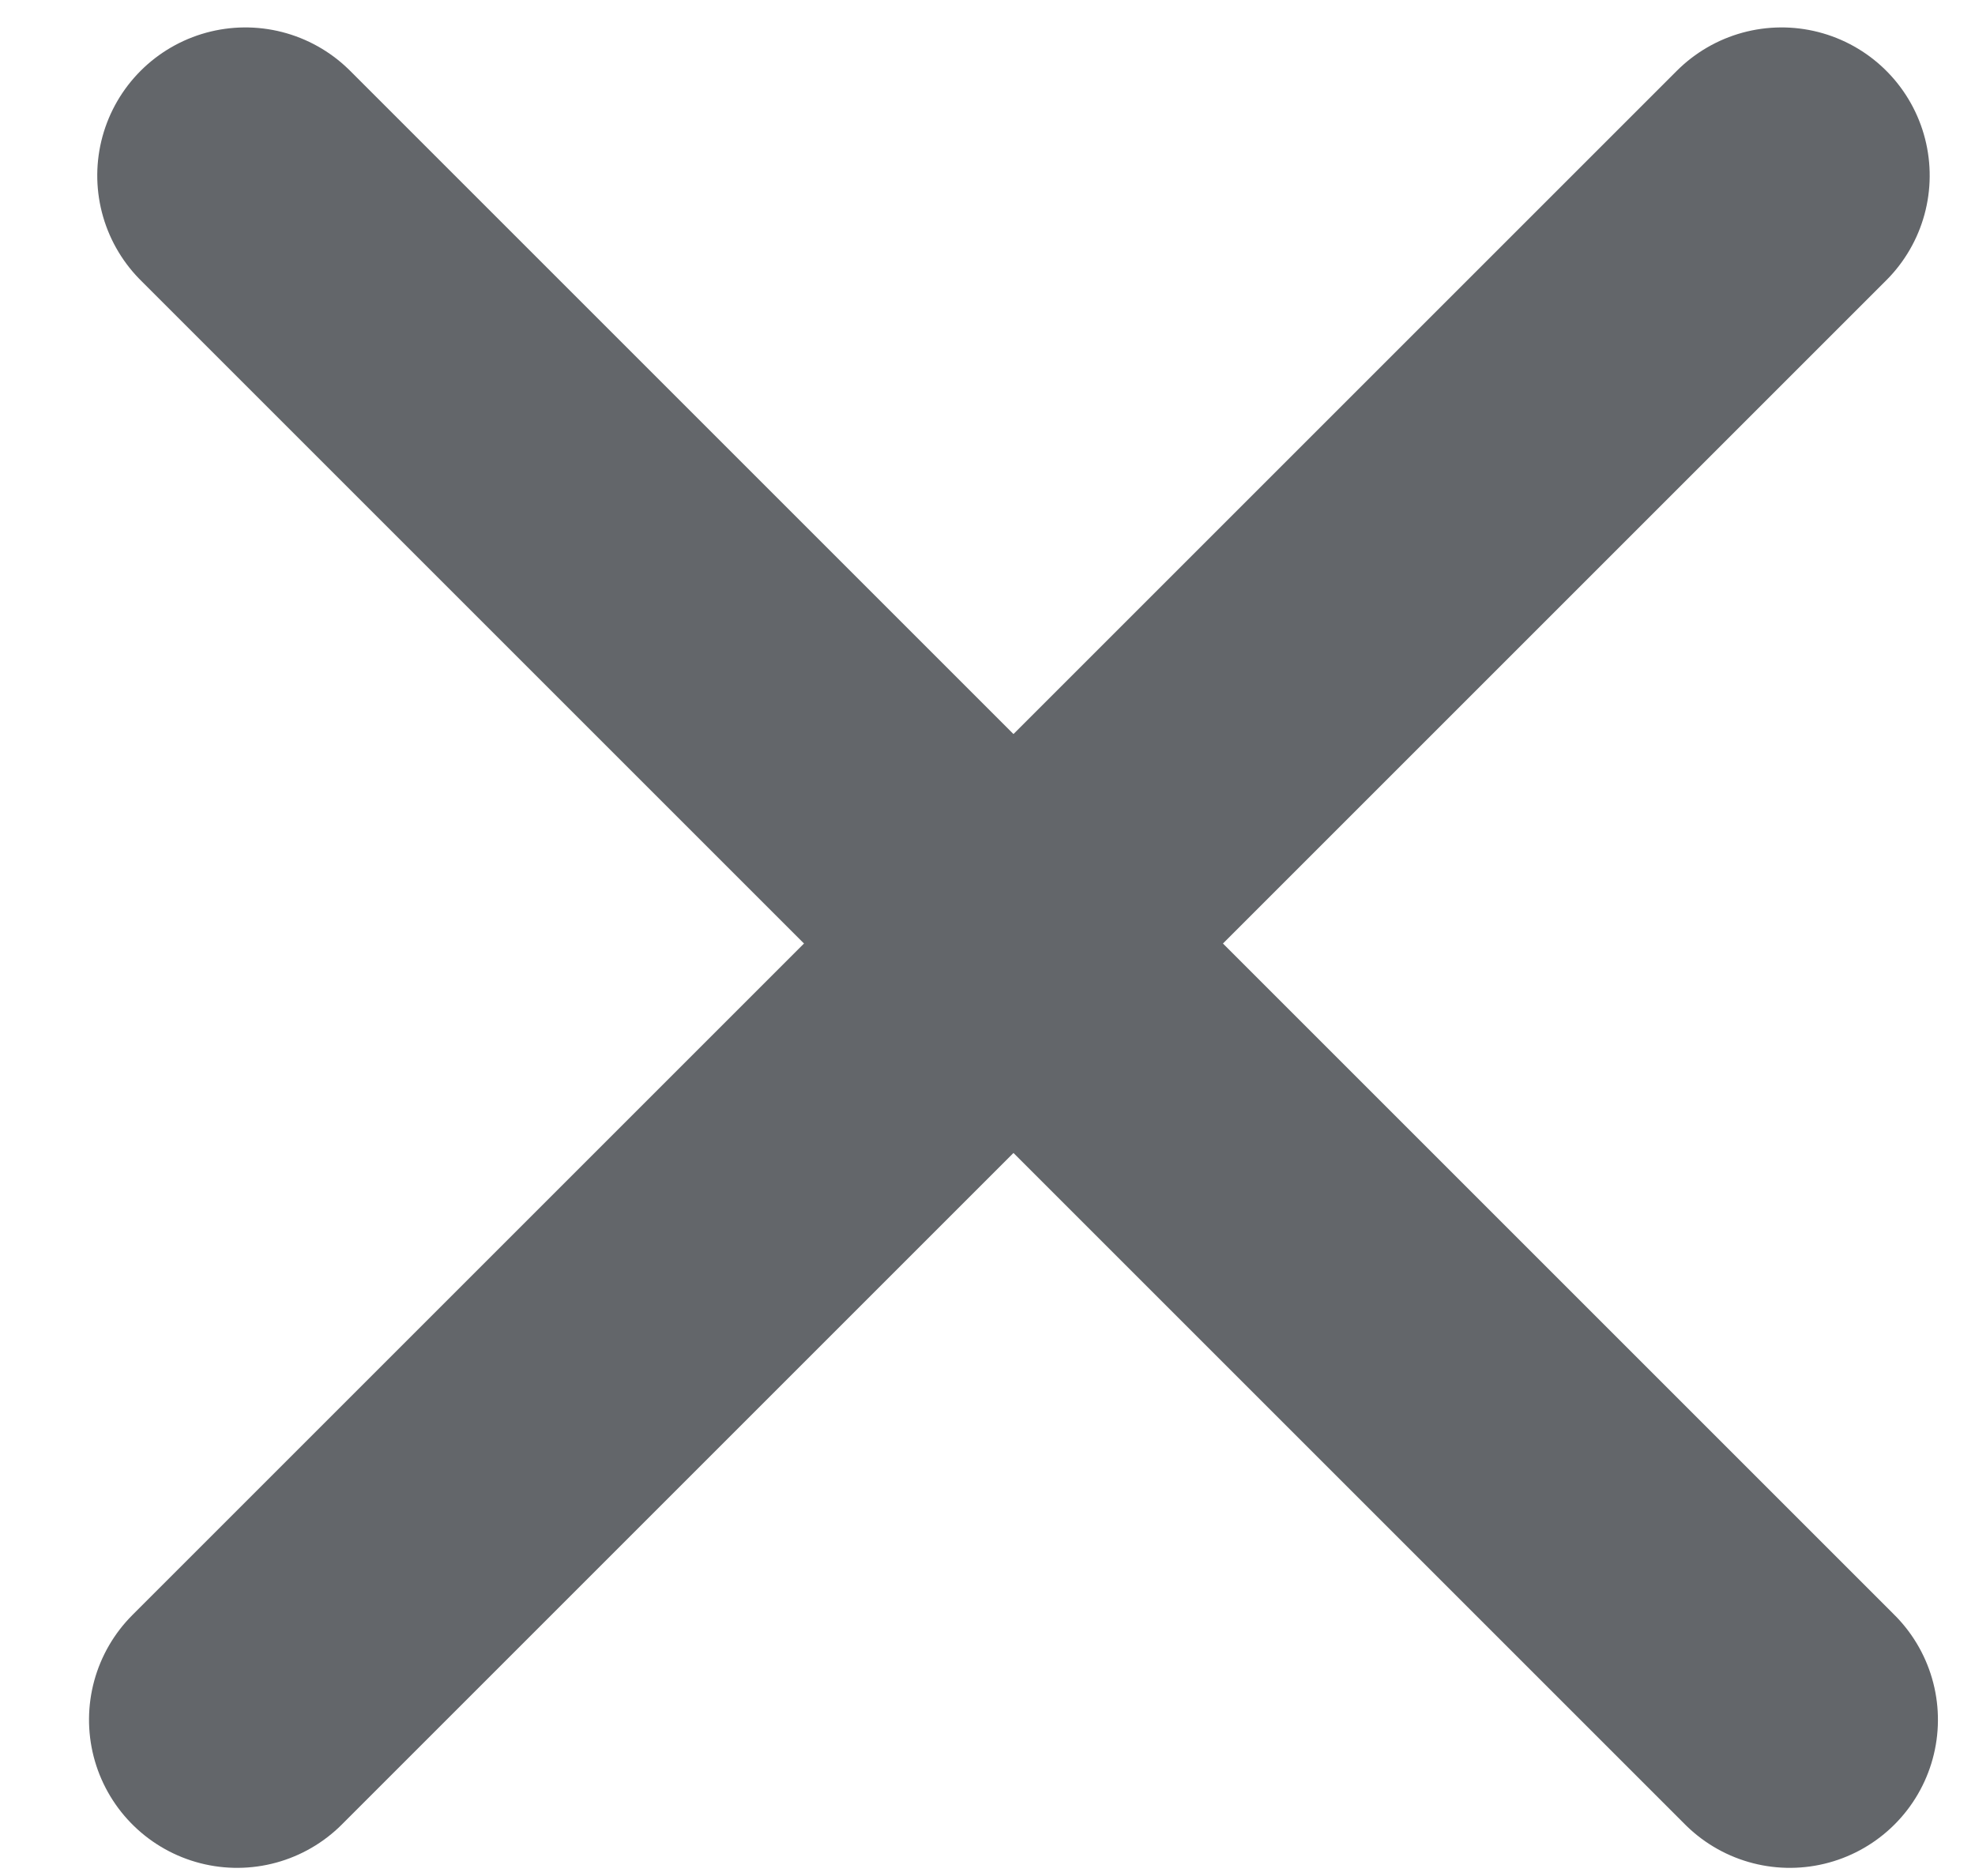 <?xml version="1.0" encoding="UTF-8"?>
<svg width="20px" height="19px" viewBox="0 0 20 19" version="1.1" xmlns="http://www.w3.org/2000/svg">
    <!-- Generator: Sketch 51.3 (57544) - http://www.bohemiancoding.com/sketch -->
    <title>Close-X-2</title>
    <desc>Created with Sketch.</desc>
    <defs></defs>
    <g id="User-Identification" stroke="none" stroke-width="1" fill="none" fill-rule="evenodd" stroke-linecap="round">
        <g id="No-account-no-problem" transform="translate(-983, -216)" stroke="#63666A" stroke-width="3">
            <g id="Close-X-2" transform="translate(993.263, 226.263) rotate(45) translate(-993.263, -226.263) translate(981.763, 214.763)">
                <path d="M11,4.54747351e-13 L11,22.118" id="Stroke-1"></path>
                <path d="M0,11 L22.118,11" id="Stroke-3"></path>
            </g>
        </g>
    </g>
</svg>